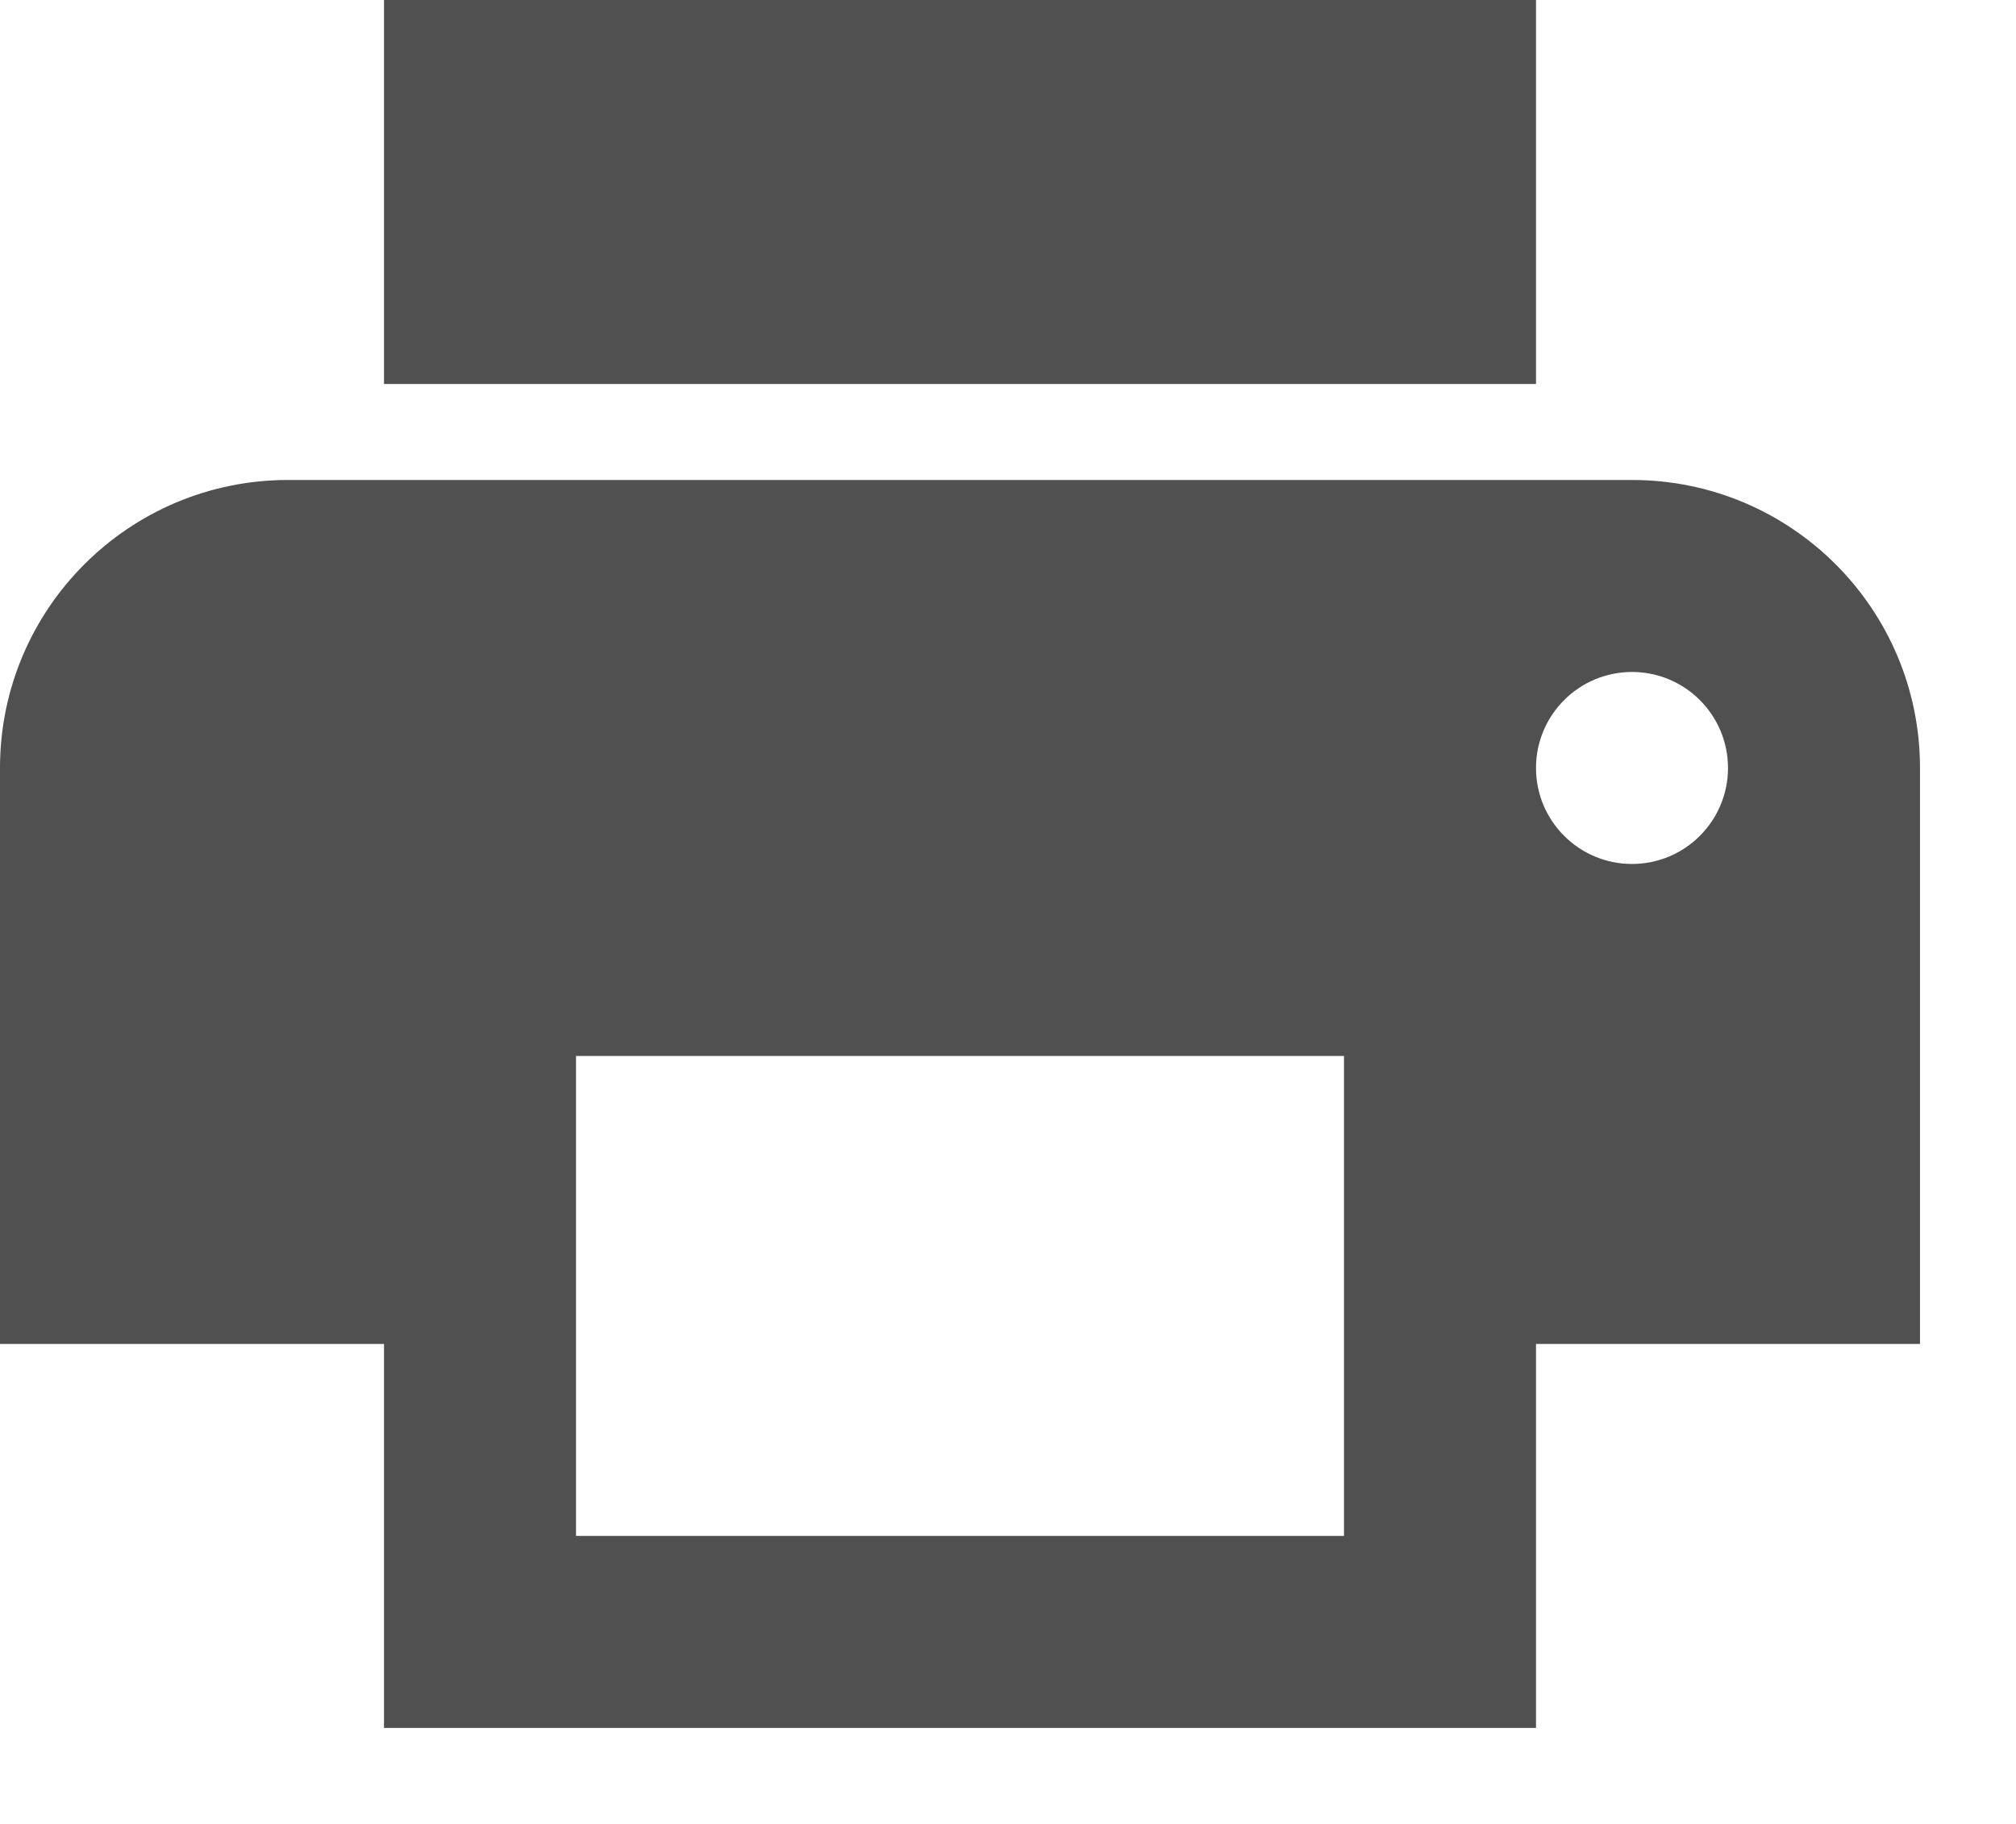 ﻿<?xml version="1.0" encoding="utf-8"?>
<svg version="1.1" xmlns:xlink="http://www.w3.org/1999/xlink" width="21px" height="19px" xmlns="http://www.w3.org/2000/svg">
  <g transform="matrix(1 0 0 1 -5 -6 )">
    <path d="M 16 4  L 16 0  L 4 0  L 4 4  L 16 4  Z M 18 8  C 18 8.552  17.552 9  17 9  C 16.448 9  16 8.552  16 8  C 16 7.448  16.448 7  17 7  C 17.552 7  18 7.448  18 8  Z M 14 11  L 14 16  L 6 16  L 6 11  L 14 11  Z M 20 8  C 20 6.343  18.657 5  17 5  L 3 5  C 1.343 5  0 6.343  0 8  L 0 14  L 4 14  L 4 18  L 16 18  L 16 14  L 20 14  L 20 8  Z " fill-rule="nonzero" fill="#505050" stroke="none" transform="matrix(1 0 0 1 5 6 )" />
  </g>
</svg>